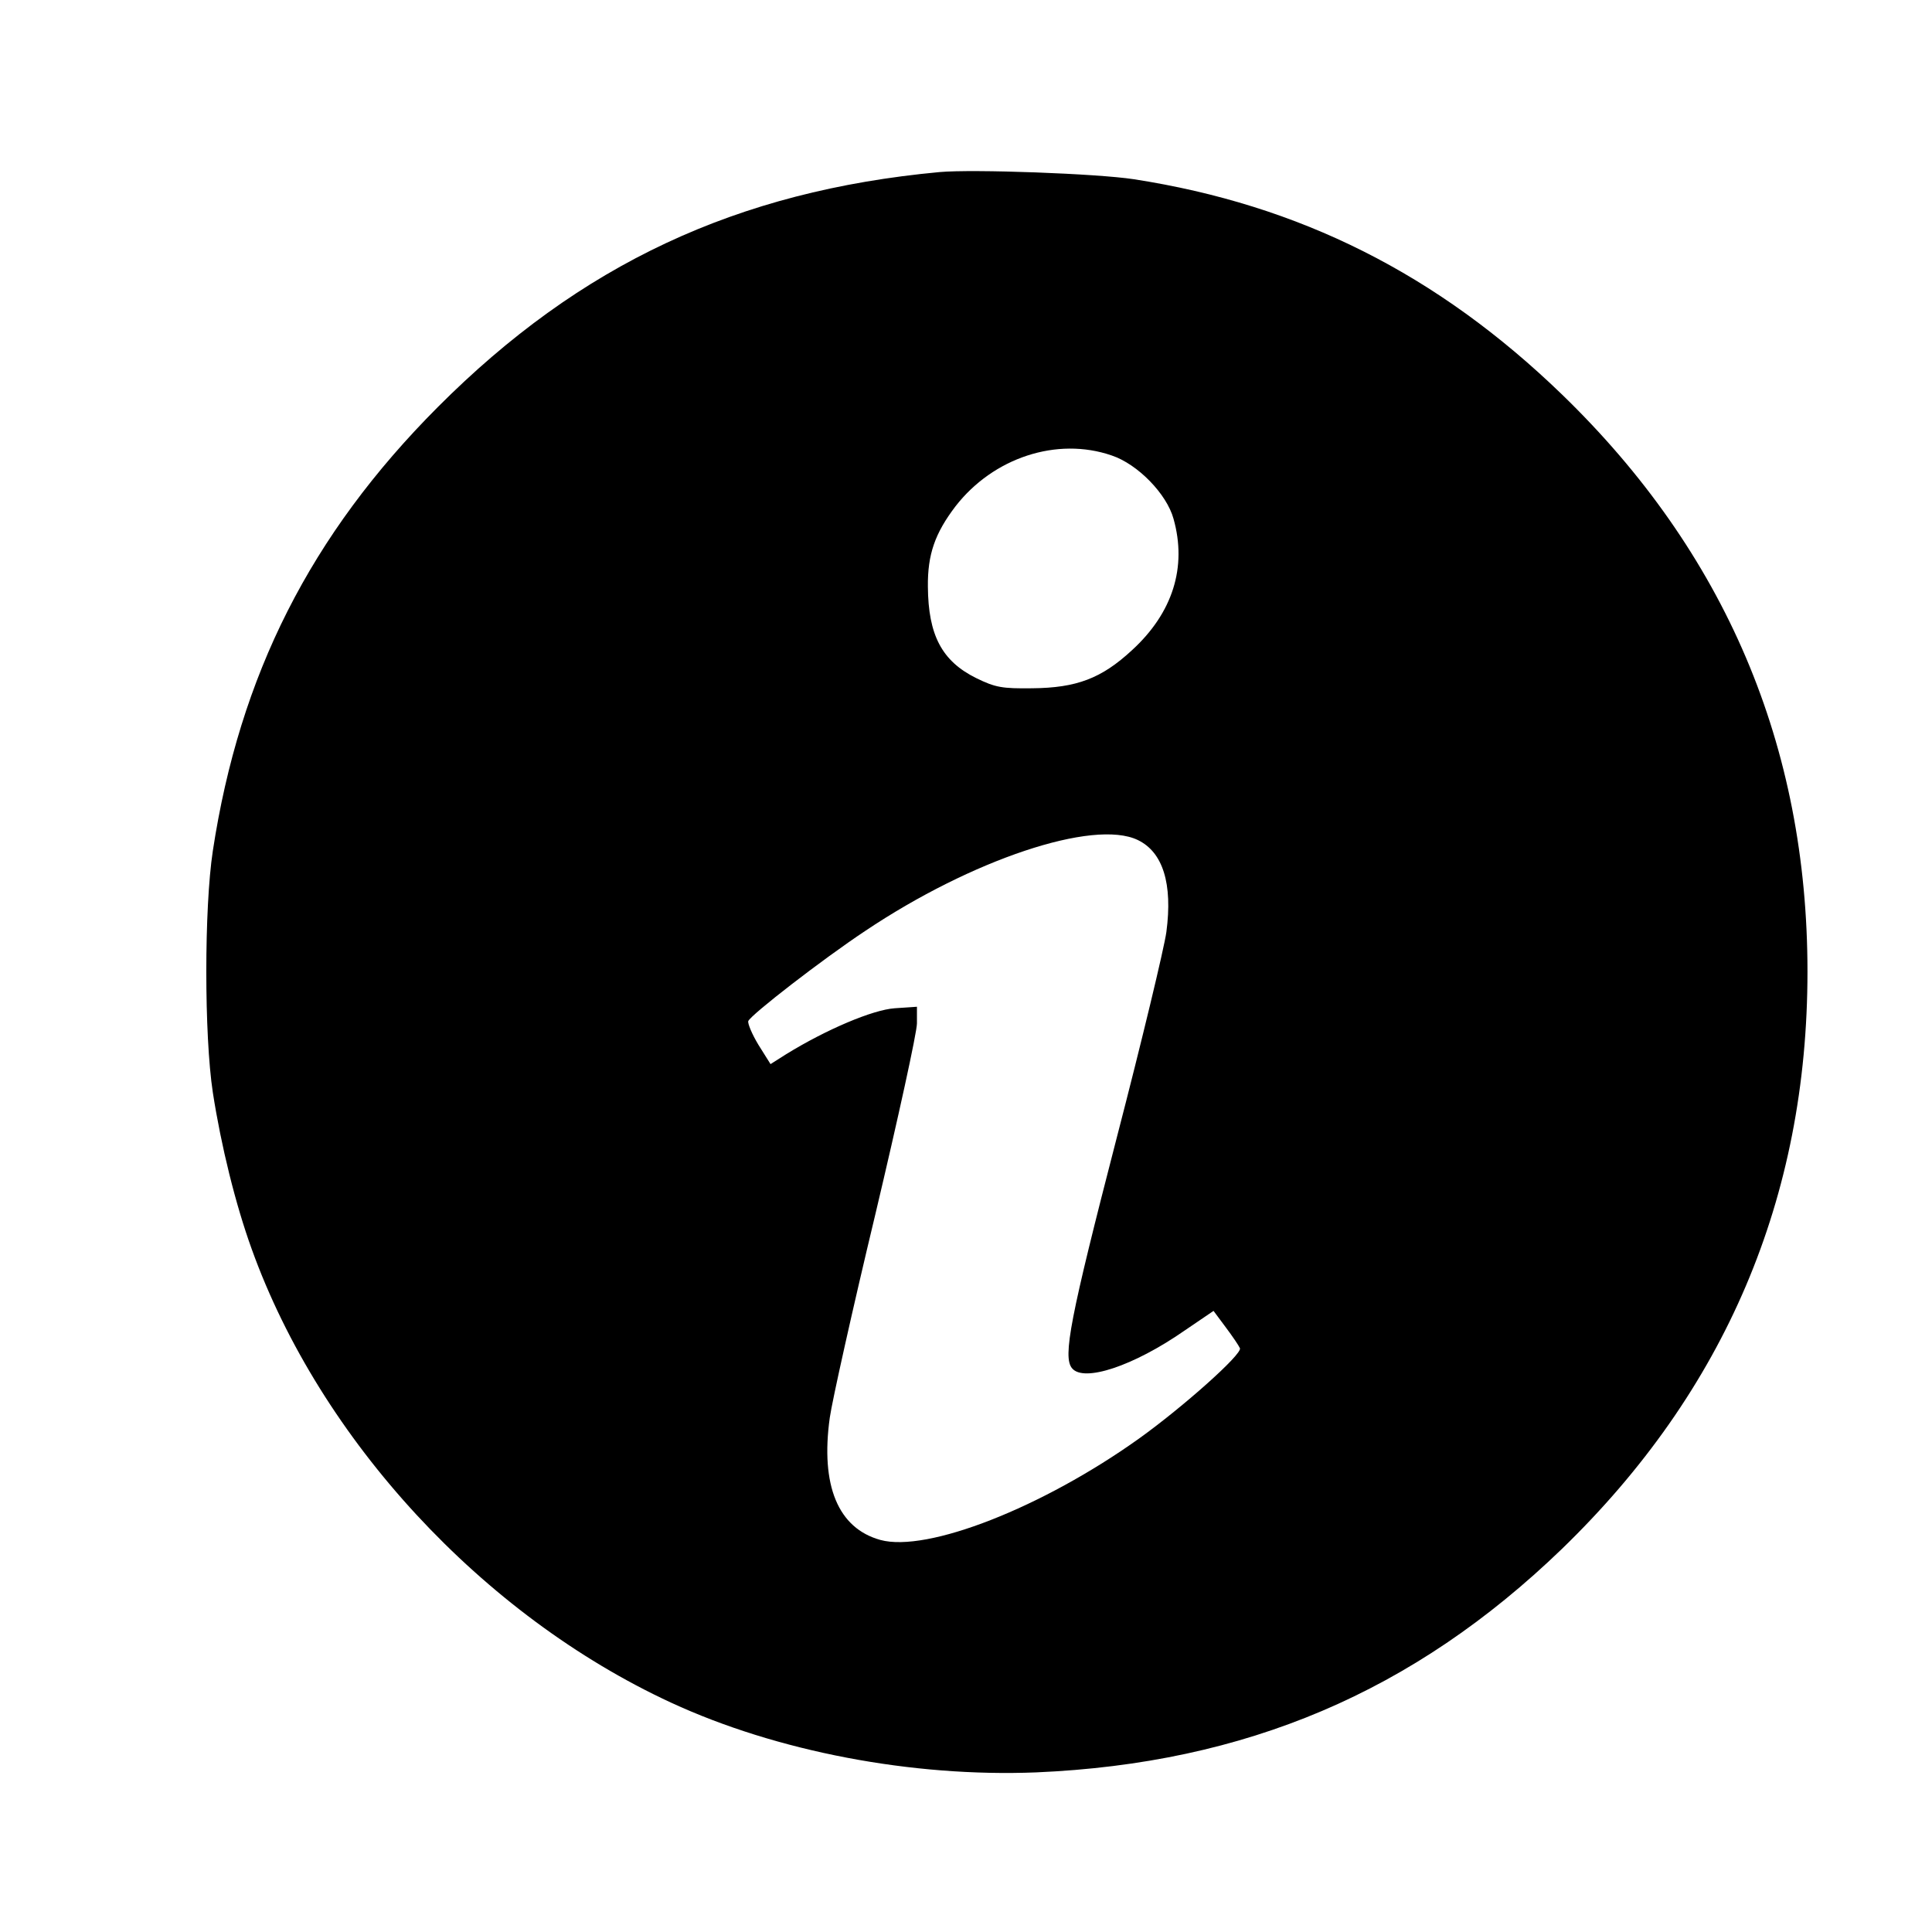 <?xml version="1.0" standalone="no"?>
<!DOCTYPE svg PUBLIC "-//W3C//DTD SVG 20010904//EN"
 "http://www.w3.org/TR/2001/REC-SVG-20010904/DTD/svg10.dtd">
<svg version="1.0" xmlns="http://www.w3.org/2000/svg"
 width="512pt" height="512pt" viewBox="0 0 512 512"
 preserveAspectRatio="xMidYMid meet">
<g transform="translate(0,512) scale(0.1,-0.1)"
fill="#000000" stroke="none">
<path d="M2490 4664 c-537 -50 -952 -244 -1330 -623 -337 -338 -525 -710 -596
-1176 -23 -151 -23 -489 0 -640 22 -142 60 -296 103 -415 182 -506 612 -971
1111 -1202 281 -130 640 -198 968 -185 556 24 1000 213 1393 592 433 419 651
931 651 1530 0 599 -218 1111 -651 1530 -330 319 -695 502 -1134 570 -98 15
-426 27 -515 19z m456 -751 c69 -23 146 -102 164 -168 36 -128 -2 -249 -110
-348 -81 -75 -147 -100 -265 -101 -79 -1 -97 2 -148 27 -91 45 -127 114 -128
242 -1 86 19 142 73 213 100 129 269 185 414 135z m69 -1019 c67 -32 93 -116
76 -244 -6 -43 -65 -289 -132 -547 -123 -476 -143 -579 -118 -609 31 -38 163
6 297 99 l78 53 32 -43 c18 -24 35 -49 38 -56 6 -16 -150 -155 -267 -239 -256
-183 -562 -303 -686 -269 -112 31 -159 144 -134 324 6 43 60 286 121 540 60
253 110 481 110 505 l0 44 -59 -4 c-58 -4 -181 -56 -288 -122 l-41 -26 -32 51
c-17 28 -29 57 -27 63 7 17 197 164 310 239 282 189 605 297 722 241z"/>
</g>
</svg>
